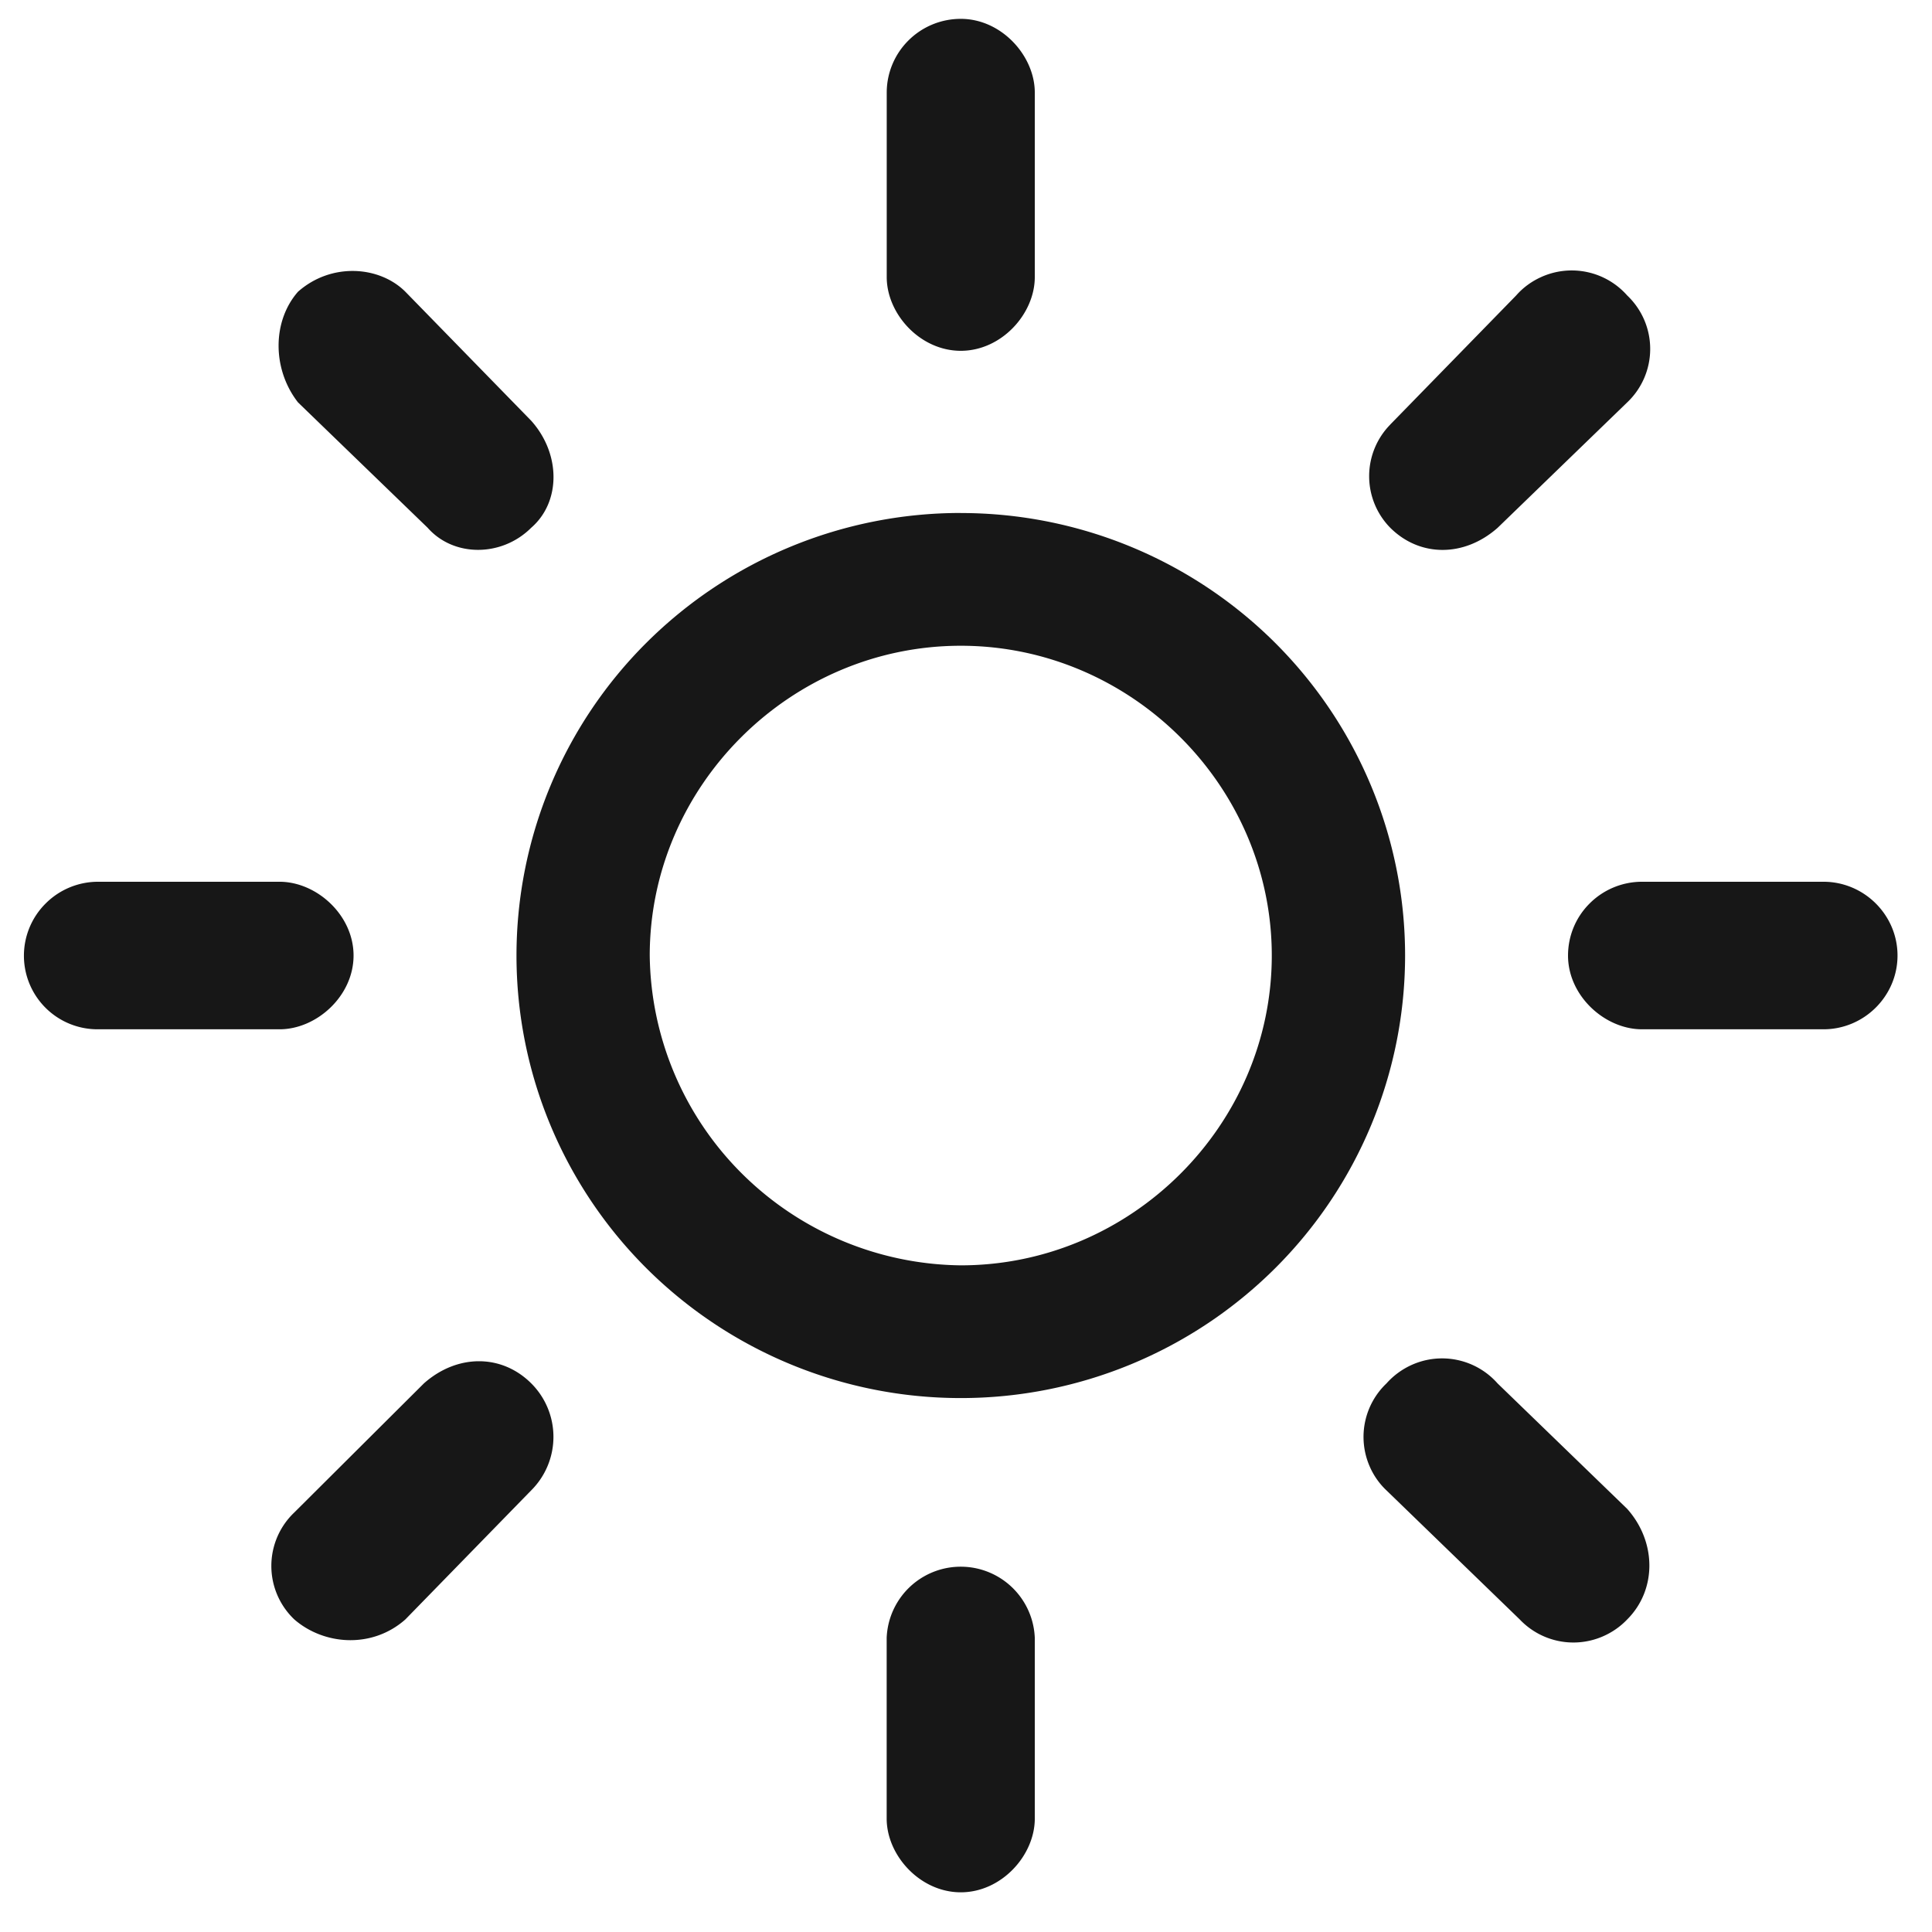 <svg width="33" height="33" fill="none" xmlns="http://www.w3.org/2000/svg"><path d="M17.675 1.582c0-.63-.569-1.26-1.264-1.26-.336 0-.658.133-.895.37-.237.236-.37.556-.37.89v3.15c0 .63.569 1.26 1.265 1.26.695 0 1.264-.63 1.264-1.26v-3.15zm6.072 5.67a1.257 1.257 0 0 0 0 1.763c.506.504 1.264.504 1.834 0l2.213-2.142a1.258 1.258 0 0 0 0-1.826 1.264 1.264 0 0 0-1.469-.315c-.163.073-.31.18-.428.315l-2.15 2.204zM7.304 9.014c.443.504 1.265.504 1.77 0 .507-.44.507-1.26 0-1.827l-2.15-2.204c-.442-.441-1.264-.504-1.834 0-.442.504-.442 1.323 0 1.89l2.214 2.141zm9.107-.252a7.604 7.604 0 0 0-5.367 2.214 7.544 7.544 0 0 0-2.222 5.345c0 2.005.8 3.928 2.223 5.345a7.604 7.604 0 0 0 5.366 2.214 7.604 7.604 0 0 0 5.366-2.214A7.544 7.544 0 0 0 24 16.322c0-2.004-.8-3.927-2.223-5.345a7.604 7.604 0 0 0-5.366-2.214zm0 2.268c2.909 0 5.312 2.394 5.312 5.291 0 2.898-2.403 5.292-5.312 5.292a5.386 5.386 0 0 1-3.739-1.568 5.344 5.344 0 0 1-1.574-3.724c0-2.897 2.404-5.291 5.313-5.291zm14.735 6.551c.695 0 1.265-.567 1.265-1.26 0-.693-.57-1.26-1.265-1.26h-3.099c-.335 0-.657.133-.894.37-.238.236-.37.556-.37.89 0 .693.632 1.26 1.264 1.26h3.099zm-29.47-2.52c-.336 0-.658.133-.895.37a1.257 1.257 0 0 0 .894 2.15h3.1c.632 0 1.264-.567 1.264-1.26 0-.693-.632-1.26-1.265-1.26H1.675zM25.58 23.63a1.265 1.265 0 0 0-1.47-.315c-.163.074-.309.181-.428.315a1.26 1.26 0 0 0-.29 1.41c.067.158.166.3.29.417l2.277 2.205a1.263 1.263 0 0 0 1.416.29c.158-.068.3-.166.418-.29.506-.504.506-1.323 0-1.89l-2.213-2.142zM5.027 25.834a1.26 1.26 0 0 0 0 1.827c.506.44 1.328.504 1.897 0l2.15-2.205a1.29 1.29 0 0 0 0-1.827c-.505-.504-1.264-.504-1.833 0l-2.214 2.205zm12.648 2.142a1.266 1.266 0 0 0-2.53 0v3.086c0 .63.57 1.26 1.266 1.26.695 0 1.264-.63 1.264-1.26v-3.086z" fill="#171717"/></svg>